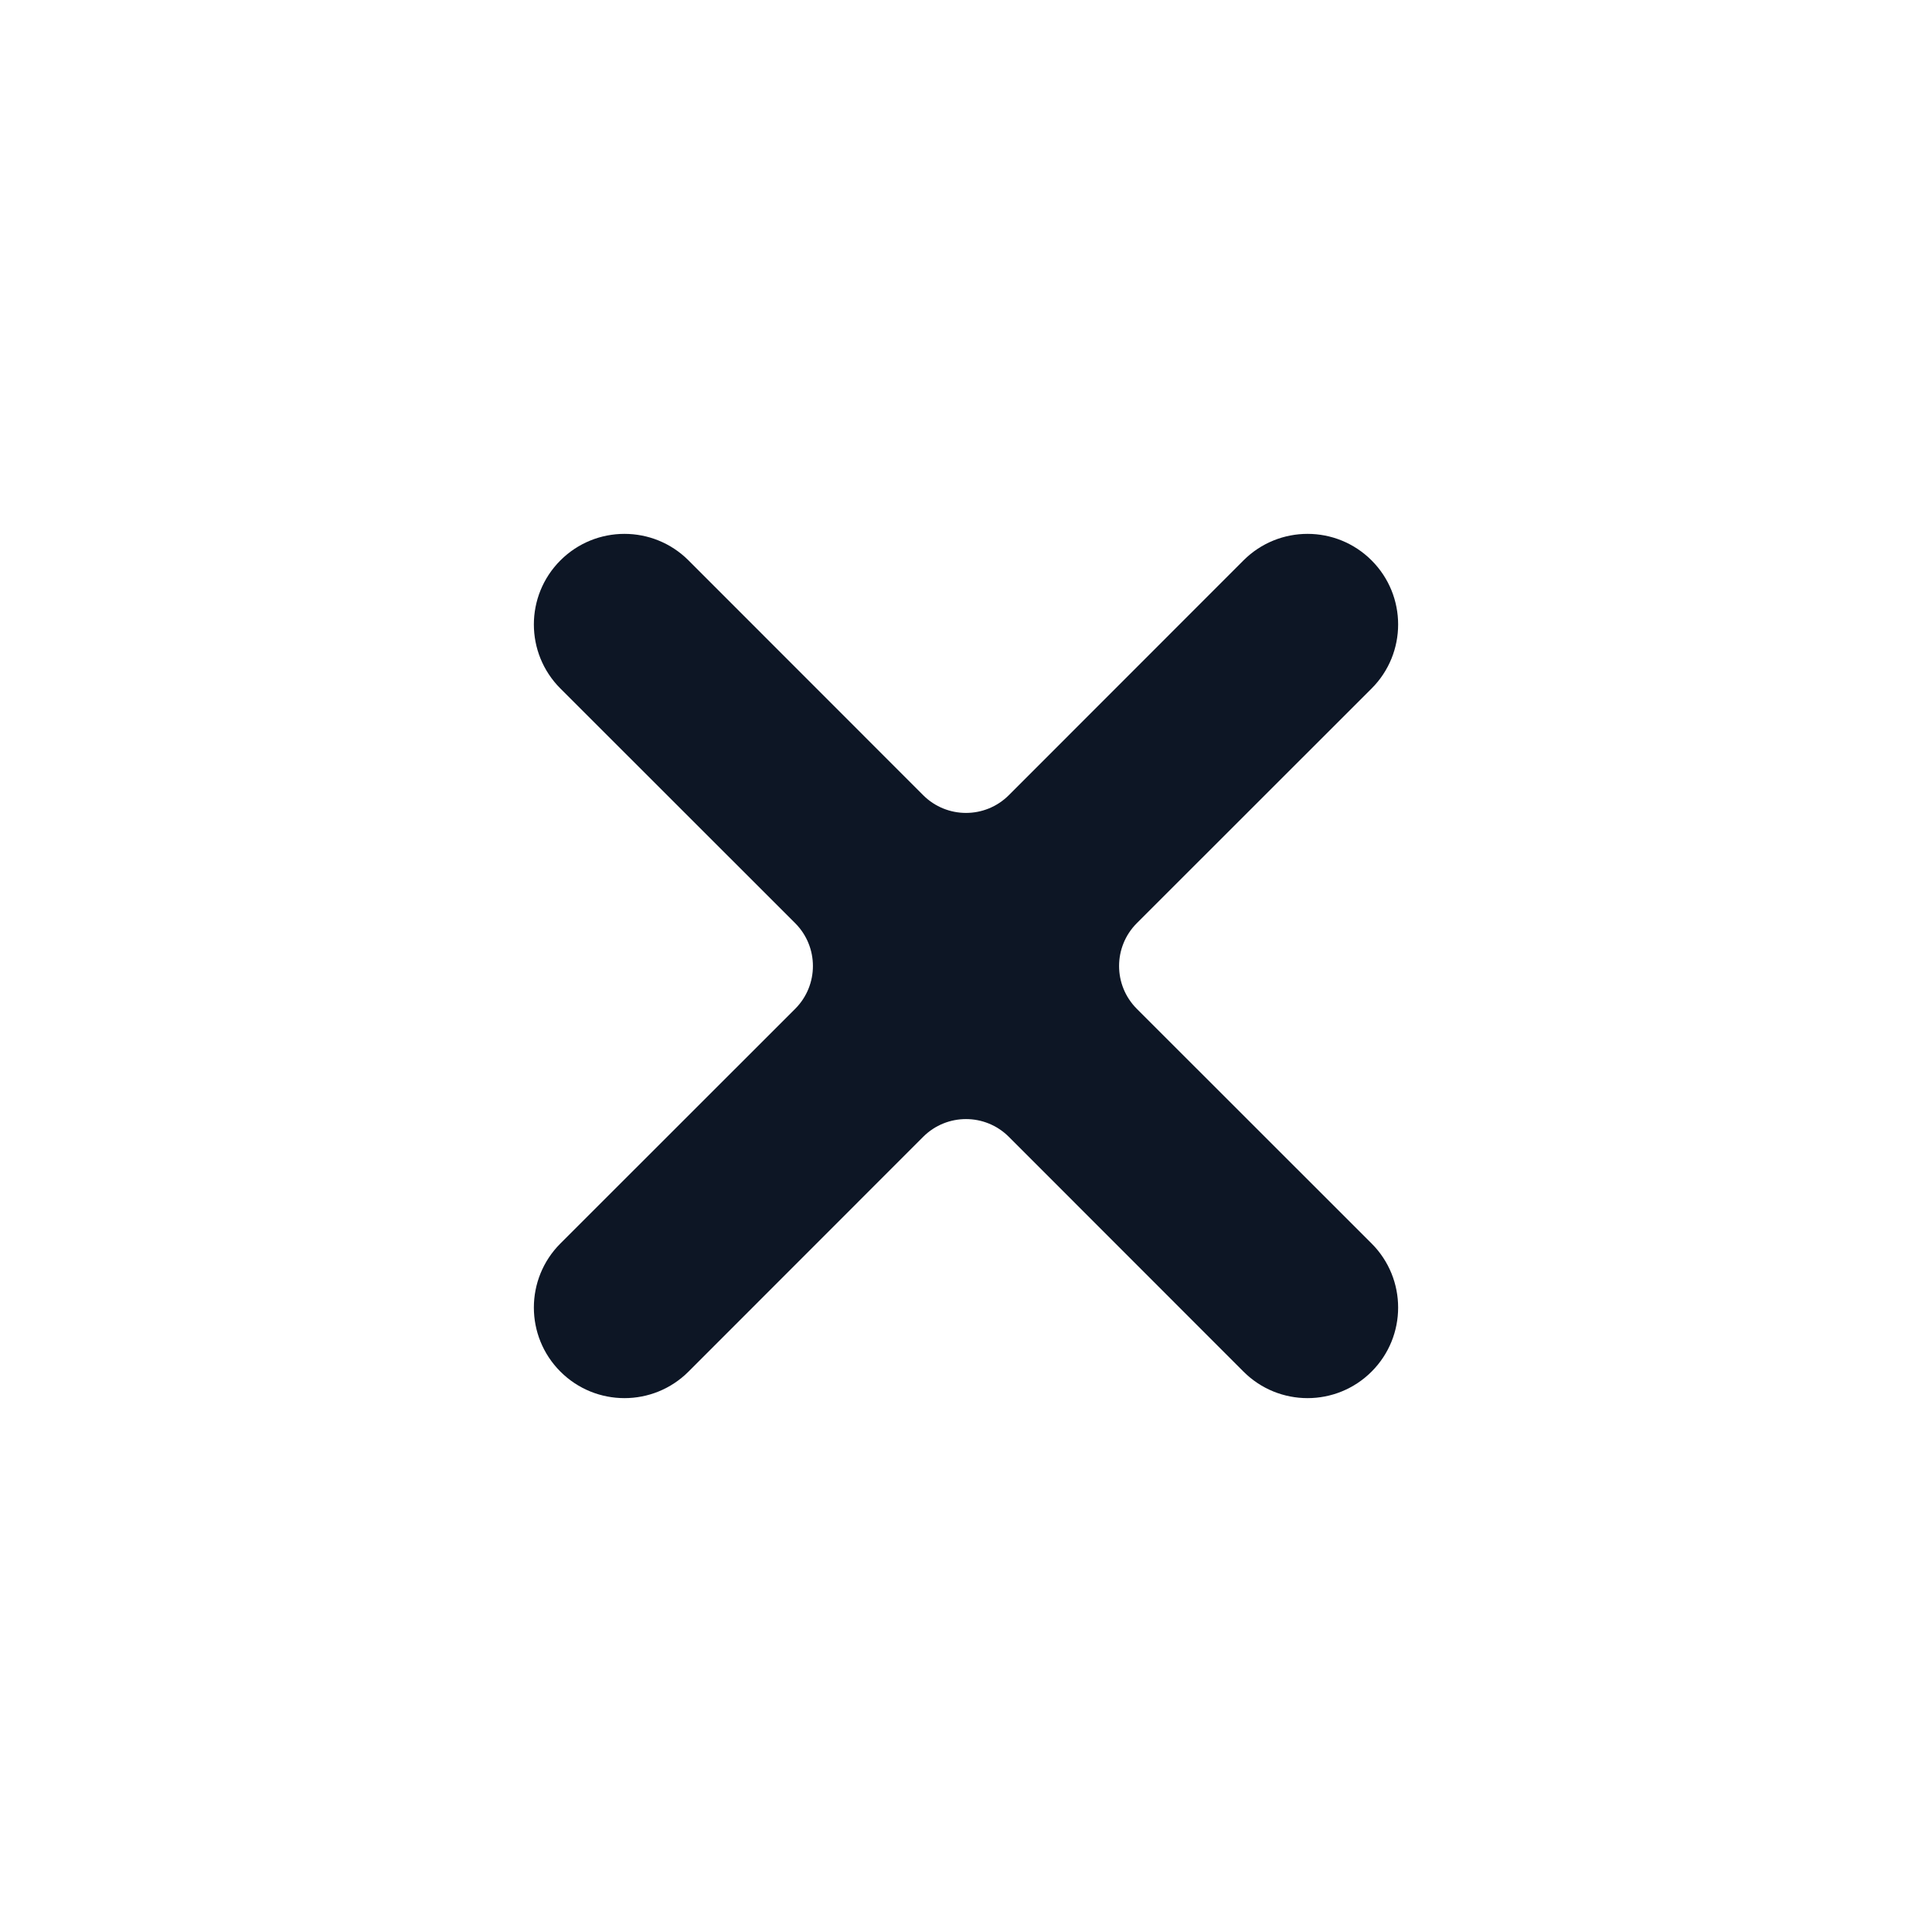 <svg width="16" height="16" viewBox="0 0 16 16" fill="none" xmlns="http://www.w3.org/2000/svg">
<path fill-rule="evenodd" clip-rule="evenodd" d="M11.359 5.702C11.652 5.409 11.652 4.934 11.359 4.641C11.066 4.348 10.591 4.348 10.298 4.641L8.354 6.586C8.158 6.781 7.842 6.781 7.646 6.586L5.702 4.641C5.409 4.348 4.934 4.348 4.641 4.641C4.348 4.934 4.348 5.409 4.641 5.702L6.586 7.646C6.781 7.842 6.781 8.158 6.586 8.354L4.641 10.298C4.348 10.591 4.348 11.066 4.641 11.359C4.934 11.652 5.409 11.652 5.702 11.359L7.646 9.414C7.842 9.219 8.158 9.219 8.354 9.414L10.298 11.359C10.591 11.652 11.066 11.652 11.359 11.359C11.652 11.066 11.652 10.591 11.359 10.298L9.414 8.354C9.219 8.158 9.219 7.842 9.414 7.646L11.359 5.702Z" fill="#0D1625"/>
</svg>

